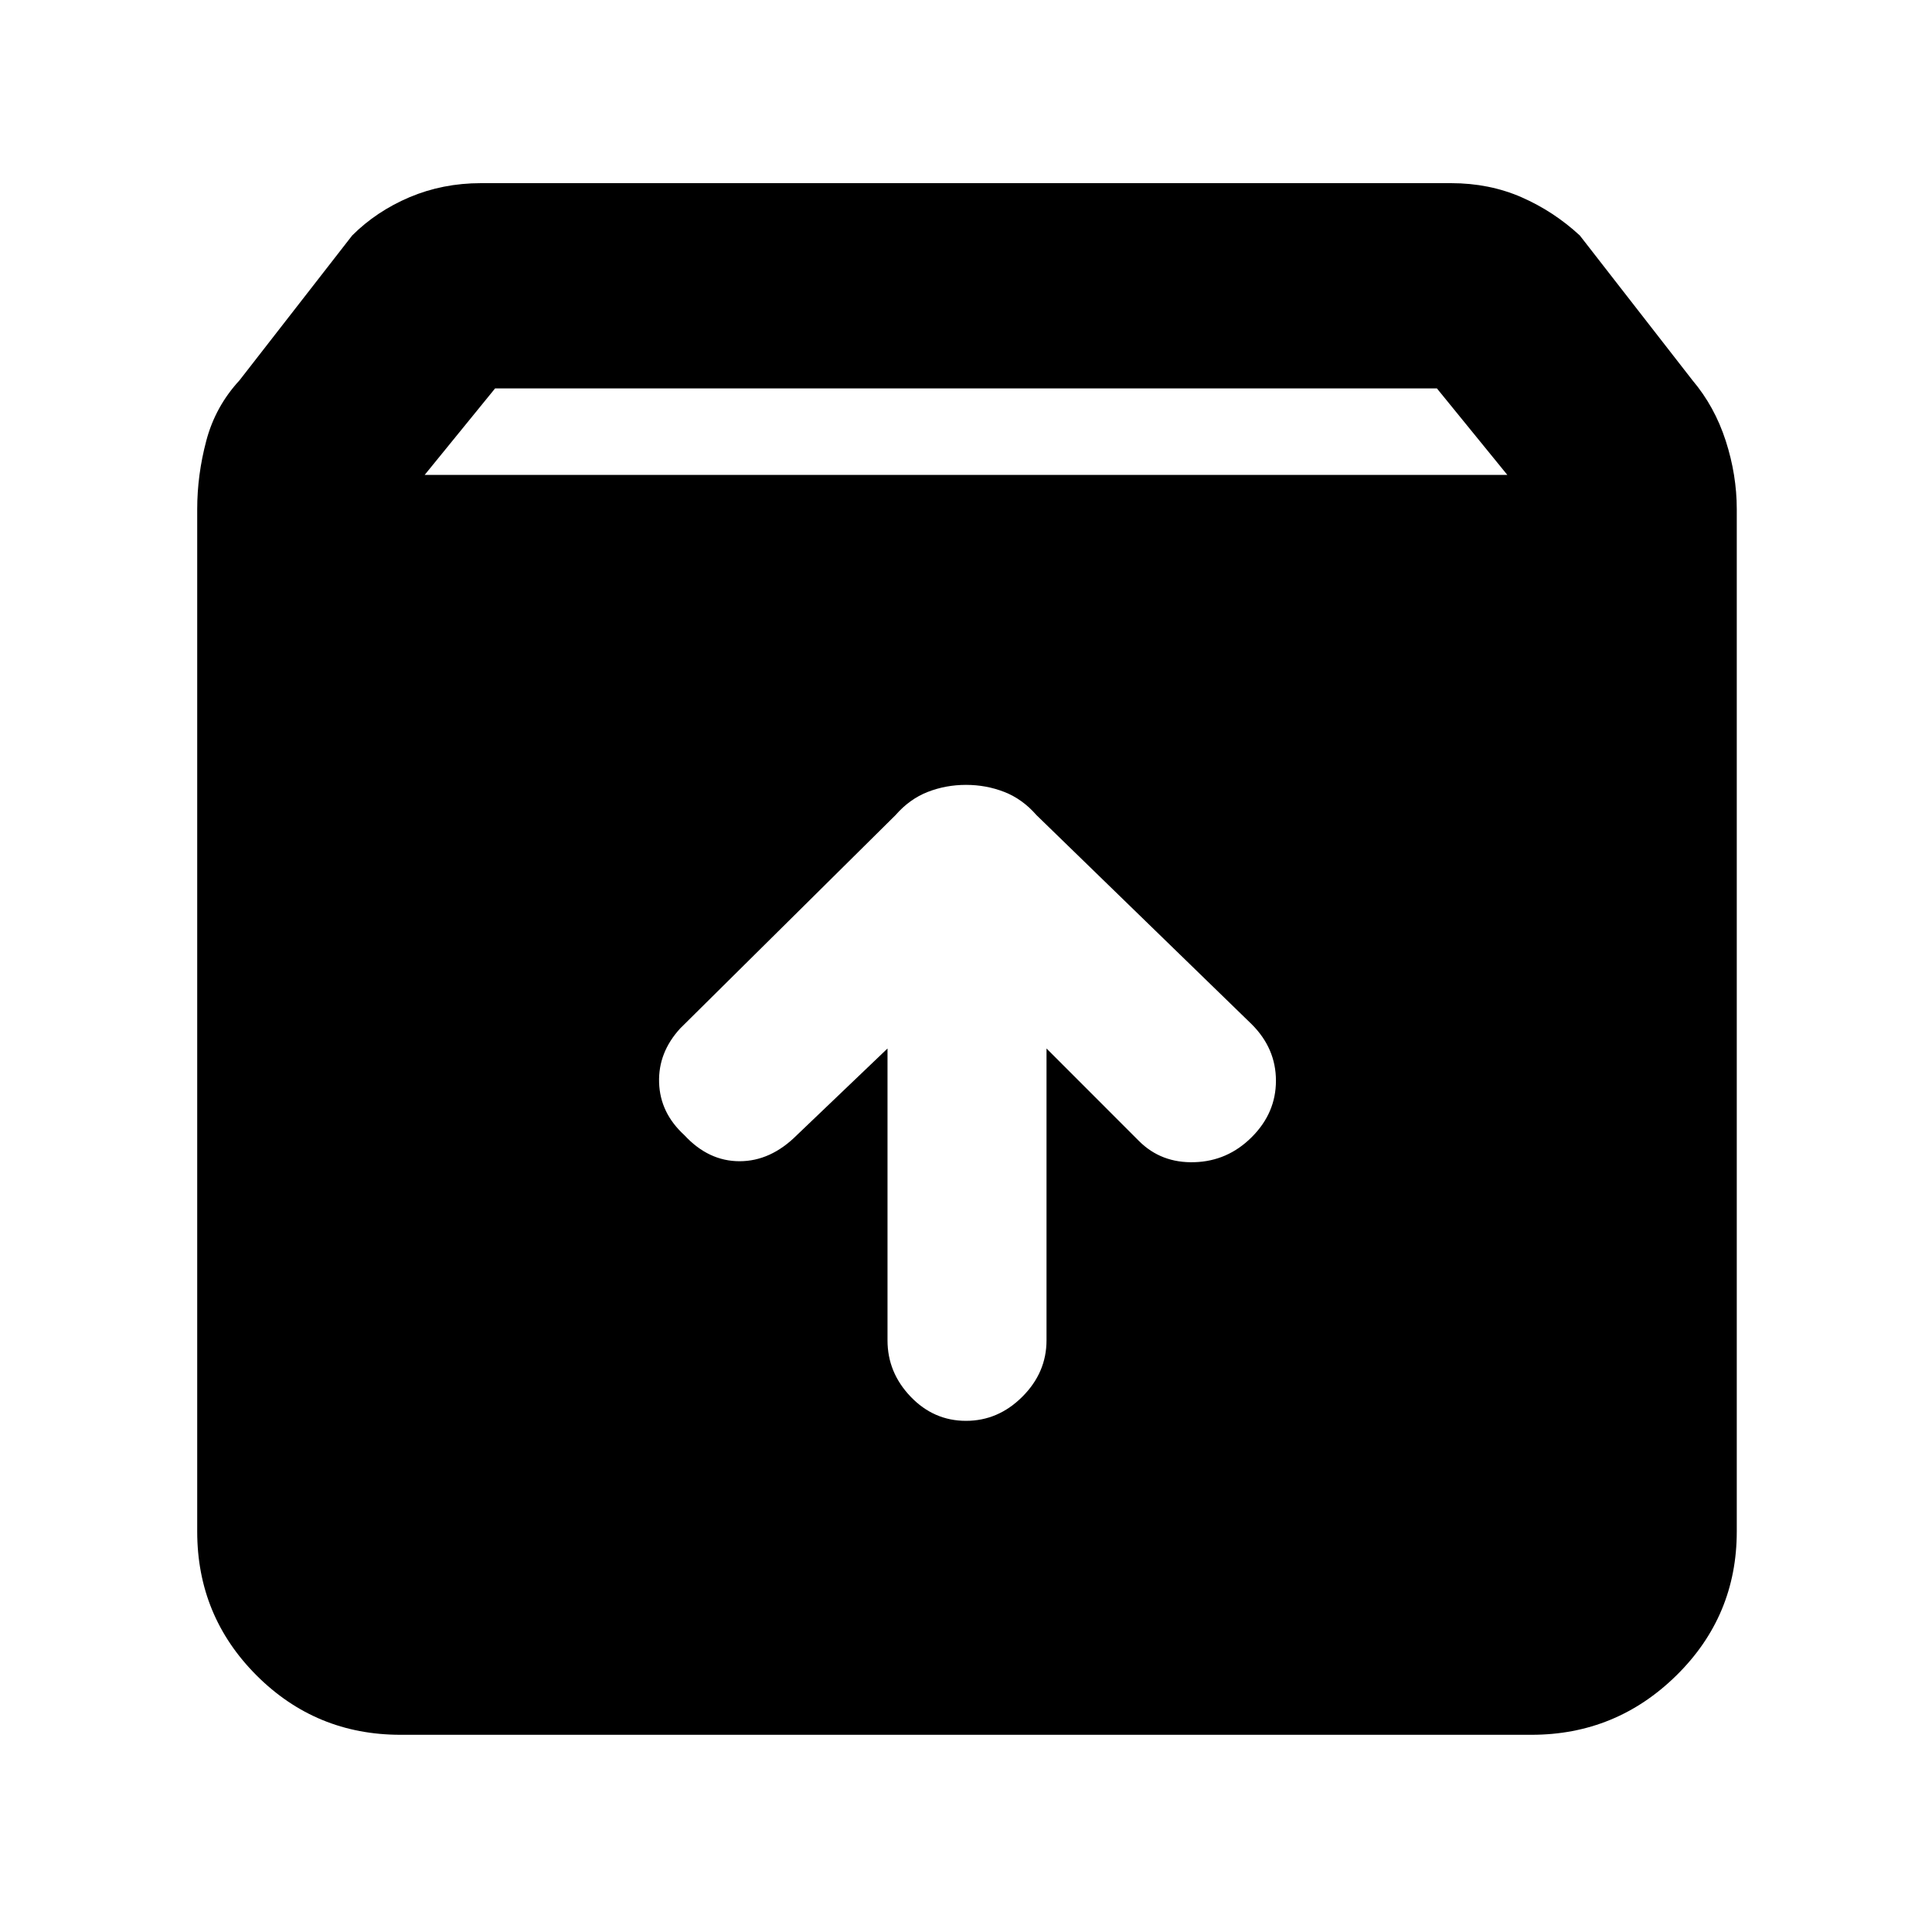 <svg xmlns="http://www.w3.org/2000/svg" height="40" width="40"><path d="M8.292 35.917Q6.542 35.917 5.312 34.688Q4.083 33.458 4.083 31.708V10.542Q4.083 9.833 4.271 9.125Q4.458 8.417 4.958 7.875L7.292 4.875Q7.792 4.375 8.479 4.083Q9.167 3.792 9.958 3.792H30.042Q30.833 3.792 31.5 4.083Q32.167 4.375 32.708 4.875L35.042 7.875Q35.5 8.417 35.729 9.125Q35.958 9.833 35.958 10.542V31.708Q35.958 33.458 34.708 34.688Q33.458 35.917 31.708 35.917ZM8.792 9.833H31.208L29.75 8.042H10.25ZM20 29.417Q20.667 29.417 21.167 28.917Q21.667 28.417 21.667 27.75V21.708L23.583 23.625Q24.042 24.083 24.729 24.062Q25.417 24.042 25.917 23.542Q26.417 23.042 26.417 22.375Q26.417 21.708 25.917 21.208L21.458 16.875Q21.167 16.542 20.792 16.396Q20.417 16.25 20 16.25Q19.583 16.25 19.208 16.396Q18.833 16.542 18.542 16.875L14.083 21.292Q13.625 21.792 13.646 22.417Q13.667 23.042 14.167 23.5Q14.667 24.042 15.312 24.042Q15.958 24.042 16.5 23.5L18.375 21.708V27.75Q18.375 28.417 18.854 28.917Q19.333 29.417 20 29.417Z"/></svg>